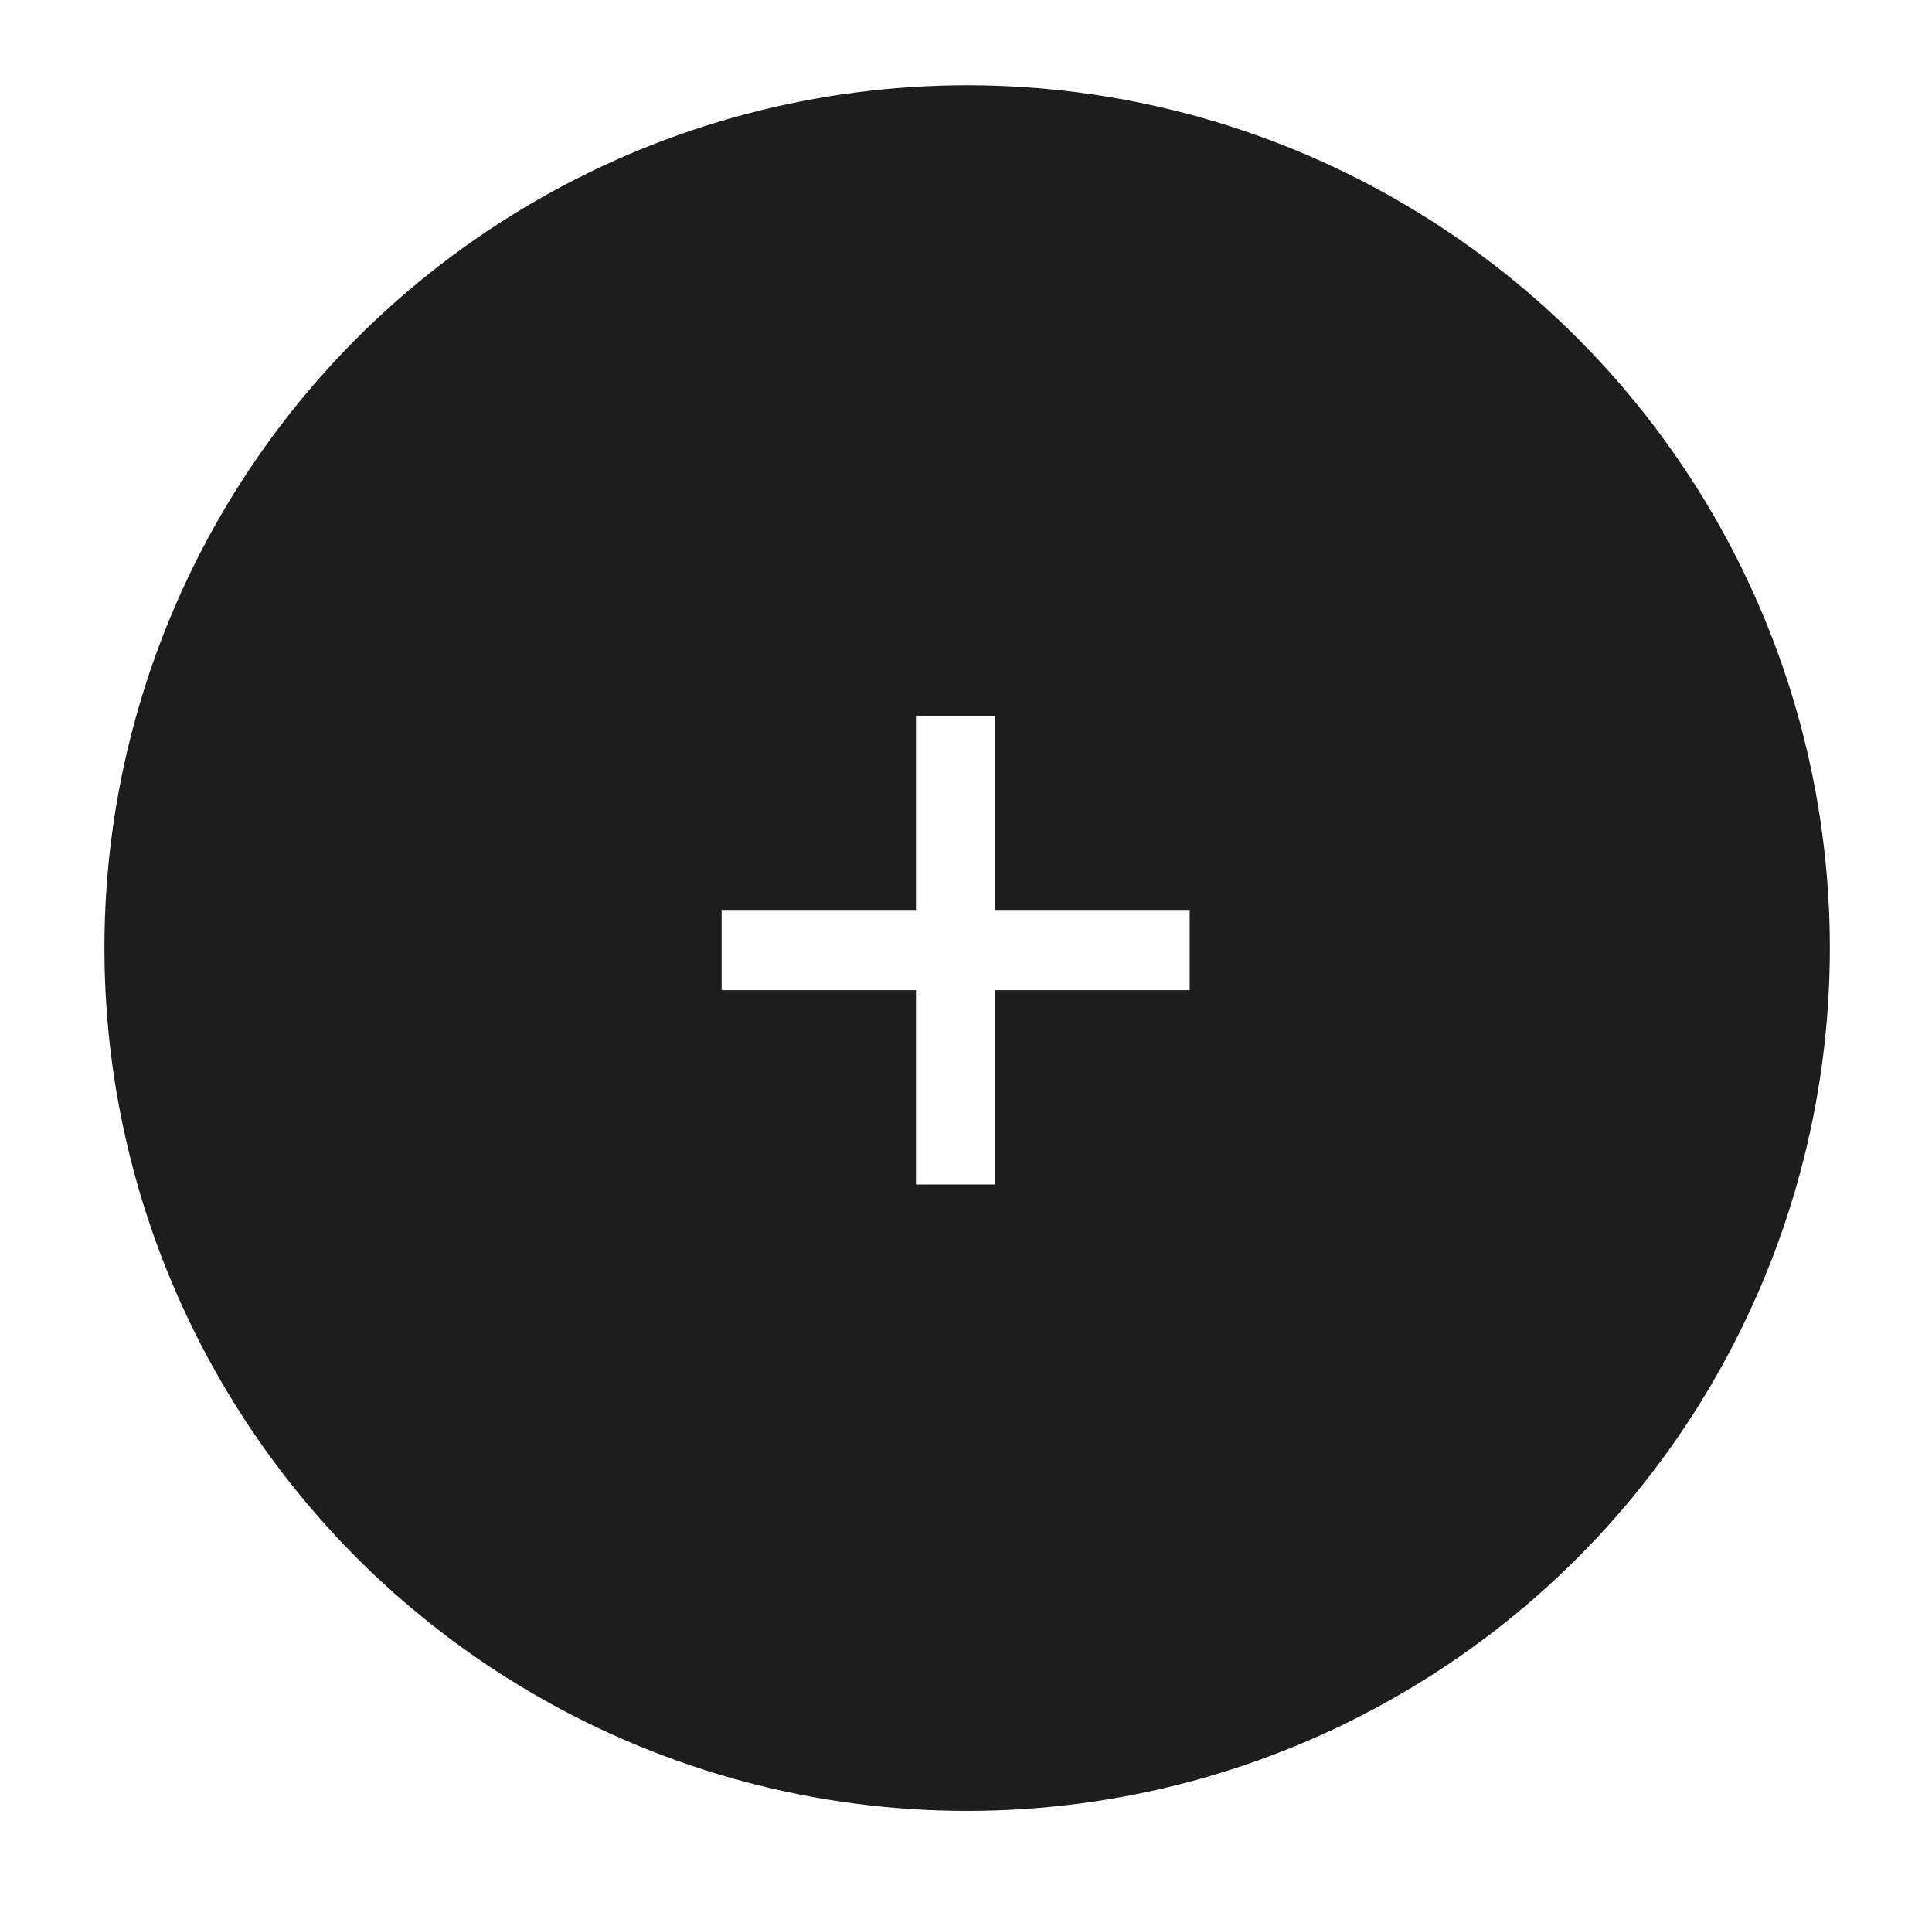 <svg width="74" height="73" viewBox="0 0 74 73" fill="none" xmlns="http://www.w3.org/2000/svg">
<g filter="url(#filter0_d_47_2920)">
<circle cx="37.044" cy="33.044" r="33.044" fill="#1D1D1D"/>
<path d="M35.083 42.099V24.171H38.125V42.099H35.083ZM27.64 34.656V31.613H45.568V34.656H27.64Z" fill="white"/>
</g>
<defs>
<filter id="filter0_d_47_2920" x="0.736" y="0" width="72.615" height="72.615" filterUnits="userSpaceOnUse" color-interpolation-filters="sRGB">
<feFlood flood-opacity="0" result="BackgroundImageFix"/>
<feColorMatrix in="SourceAlpha" type="matrix" values="0 0 0 0 0 0 0 0 0 0 0 0 0 0 0 0 0 0 127 0" result="hardAlpha"/>
<feOffset dy="3.264"/>
<feGaussianBlur stdDeviation="1.632"/>
<feComposite in2="hardAlpha" operator="out"/>
<feColorMatrix type="matrix" values="0 0 0 0 0 0 0 0 0 0 0 0 0 0 0 0 0 0 0.05 0"/>
<feBlend mode="normal" in2="BackgroundImageFix" result="effect1_dropShadow_47_2920"/>
<feBlend mode="normal" in="SourceGraphic" in2="effect1_dropShadow_47_2920" result="shape"/>
</filter>
</defs>
</svg>
